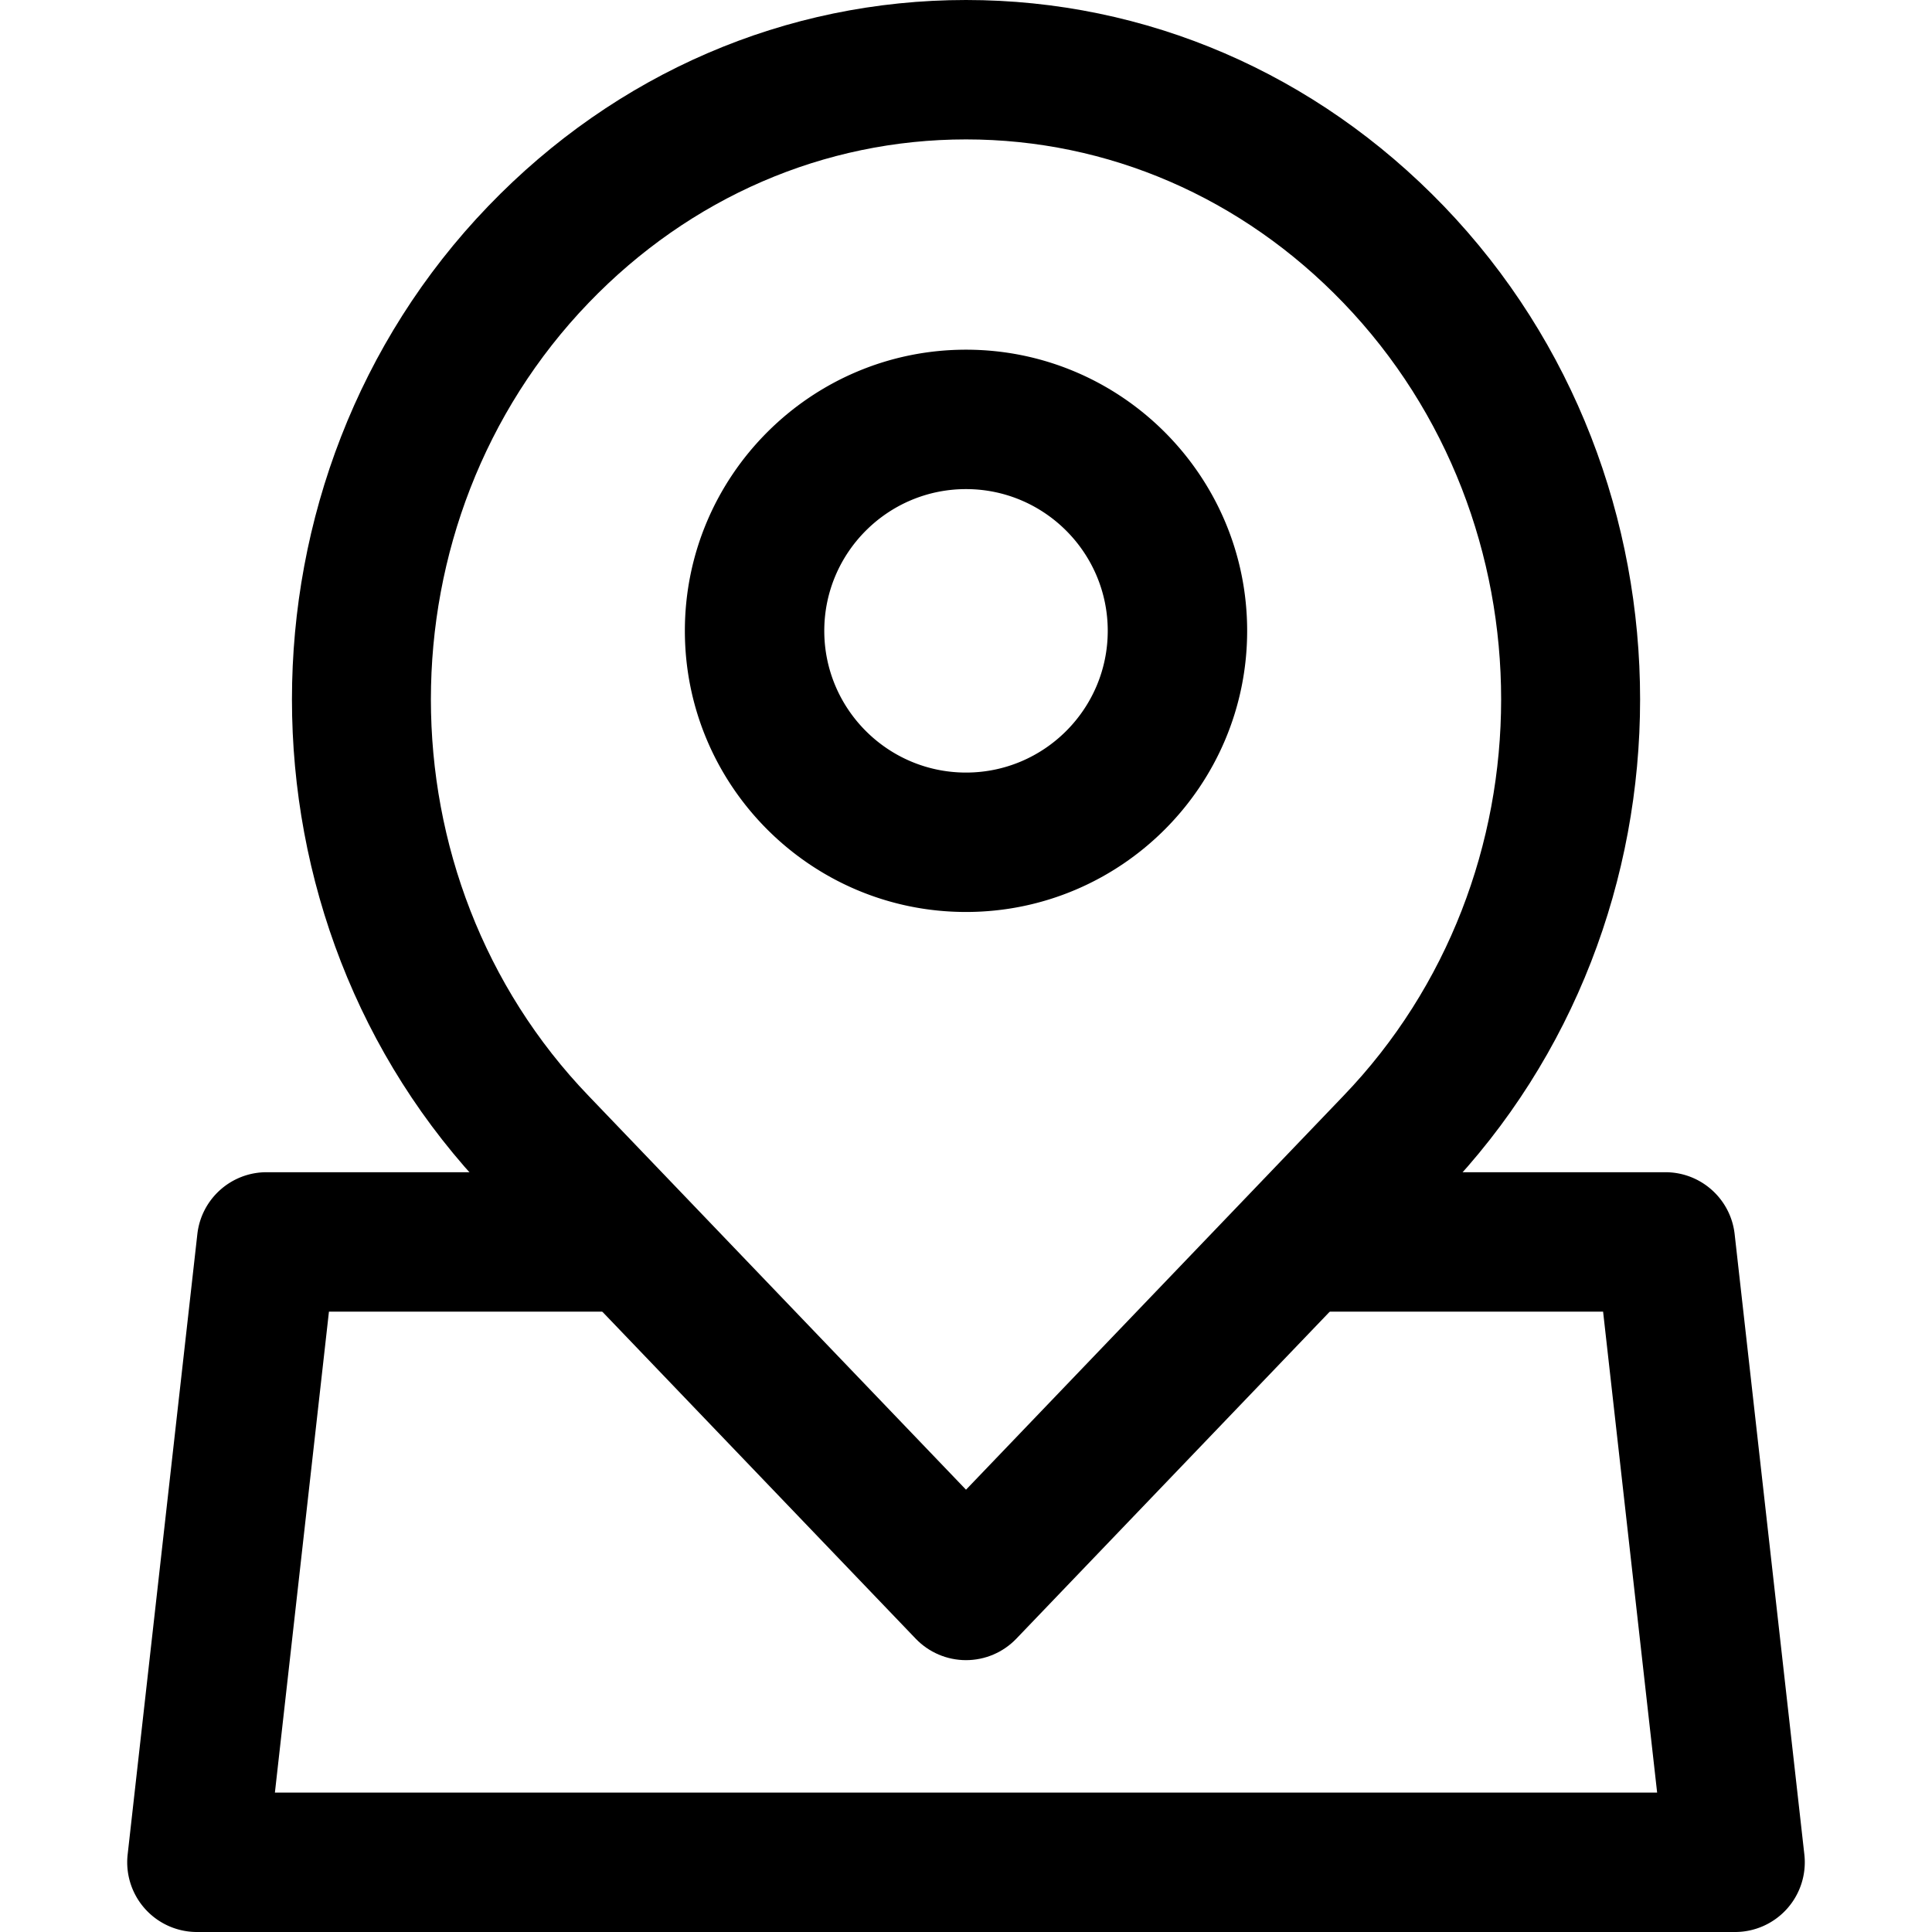 <svg xmlns="http://www.w3.org/2000/svg" viewBox="0 0 512 512"><path d="M382.621 54.617C348.723 19.396 303.761 0 256.003 0s-92.72 19.396-126.605 54.617c-69.365 72.08-69.365 189.369-.031 261.425l113.299 118.225c3.485 3.633 8.3 5.69 13.337 5.69s9.852-2.057 13.337-5.69l113.28-118.2c69.365-72.087 69.365-189.369.001-261.45zm-26.656 235.859-99.962 104.309-99.986-104.333c-55.769-57.961-55.769-152.264 0-210.219 26.865-27.912 62.37-43.288 99.986-43.288s73.127 15.375 99.986 43.288c55.775 57.961 55.775 152.257-.024 210.243z"/><path d="M256.003 92.671c-41.083 0-74.506 33.423-74.506 74.506s33.423 74.506 74.506 74.506c41.089 0 74.506-33.423 74.506-74.506s-33.423-74.506-74.506-74.506zm0 112.067c-20.714 0-37.561-16.847-37.561-37.561s16.847-37.561 37.561-37.561 37.561 16.847 37.561 37.561-16.847 37.561-37.561 37.561zm222.17 286.727L459.7 327.059c-1.047-9.347-8.953-16.41-18.356-16.41h-96.673v36.945h80.165l14.322 127.461H72.853l14.322-127.461h80.153v-36.945H70.655c-9.403 0-17.303 7.063-18.356 16.41L33.827 491.465a18.483 18.483 0 0 0 18.361 20.536h407.63a18.481 18.481 0 0 0 18.355-20.536z"/></svg>